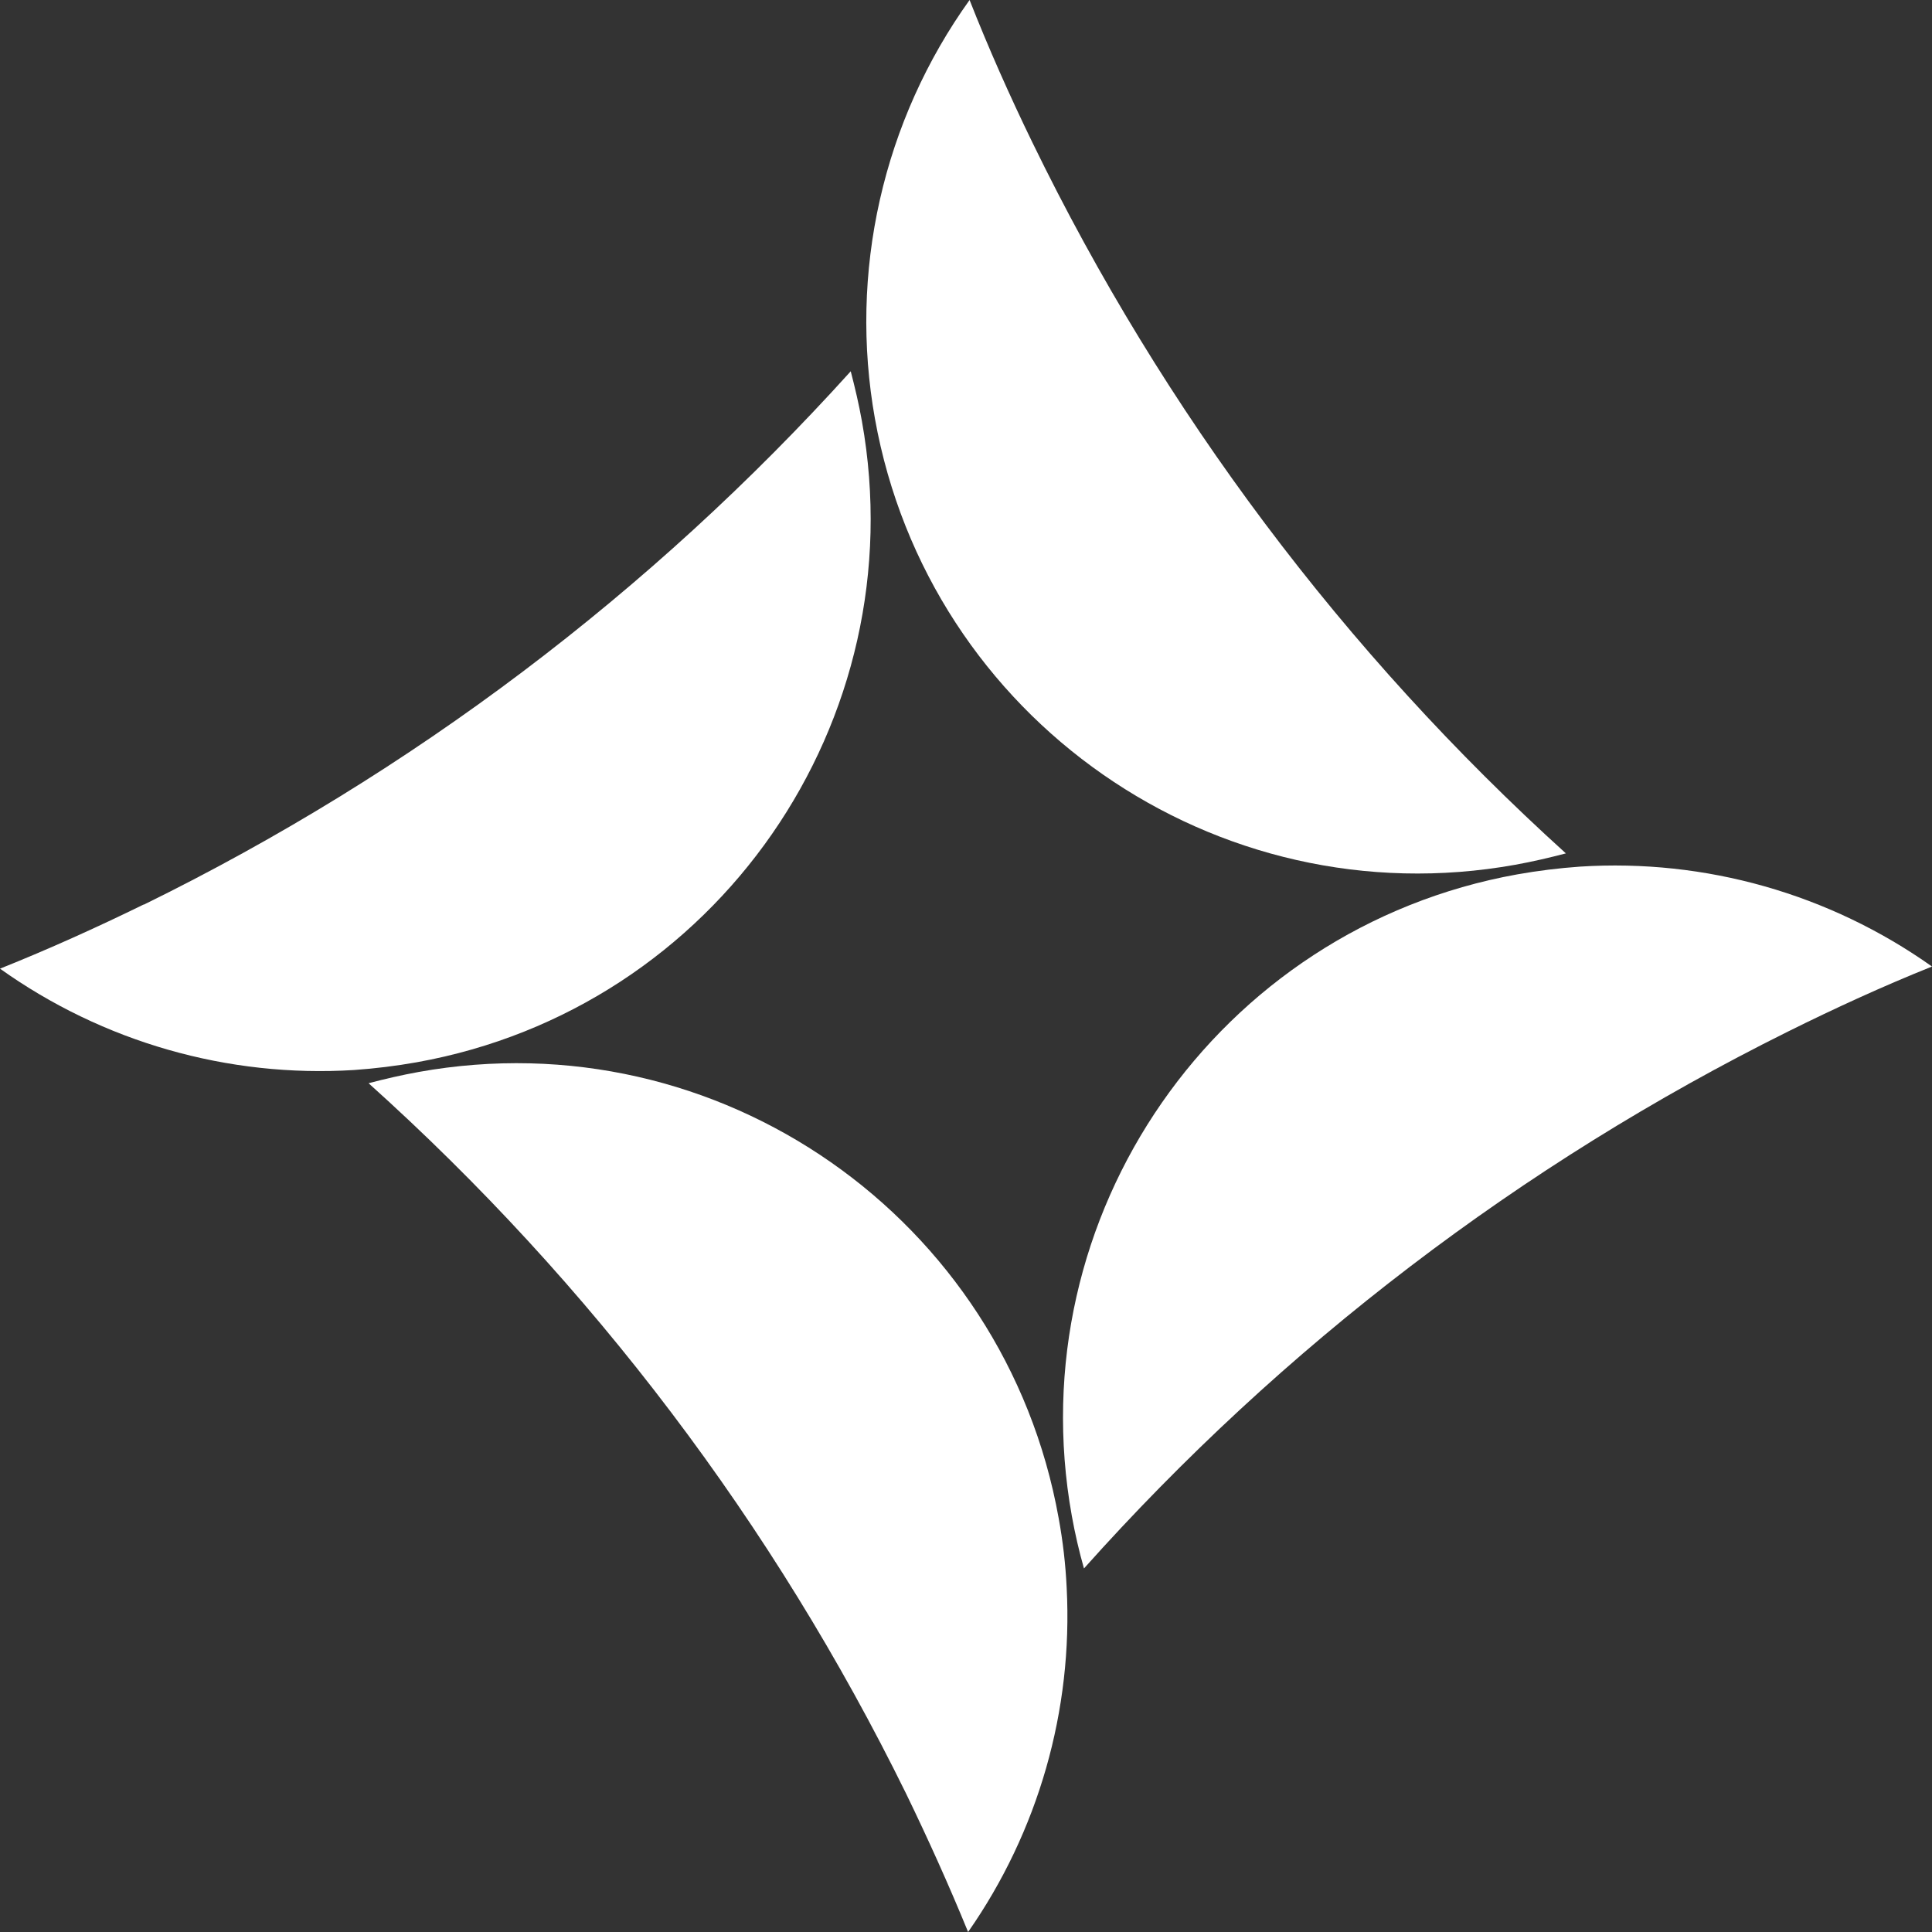 <svg width="80" height="80" viewBox="0 0 80 80" fill="none" xmlns="http://www.w3.org/2000/svg">
<rect x="0" y="0" width="80" height="80" fill="#333333" stroke="none"/>
<path d="M65.423 35.885C64.55 35.946 63.682 36.054 62.821 36.207C50.412 38.438 42.148 50.334 44.381 62.765C44.514 63.505 44.683 64.238 44.885 64.946C53.1 55.748 62.992 48.203 74.031 42.717C75.977 41.751 77.97 40.835 80 40.022C75.757 37.013 70.611 35.552 65.423 35.885Z" fill="white"/>
<path d="M17.335 44.388C16.633 44.515 15.936 44.676 15.262 44.854C24.488 53.142 32.042 63.124 37.515 74.261C38.429 76.145 39.292 78.057 40.087 80C42.995 75.837 44.431 70.821 44.169 65.747C44.123 64.78 44.012 63.817 43.837 62.864C41.608 50.431 29.749 42.154 17.335 44.388Z" fill="white"/>
<path d="M62.749 35.807C63.452 35.68 64.148 35.518 64.84 35.337C55.663 27.032 48.164 17.039 42.75 5.901C41.809 3.966 40.935 2 40.148 0C38.37 2.48 37.107 5.292 36.434 8.27C35.76 11.248 35.691 14.331 36.229 17.336C38.458 29.767 50.338 38.041 62.749 35.807Z" fill="white"/>
<path d="M5.958 37.458H5.94C4.01 38.402 2.03 39.298 0 40.11C4.263 43.15 9.439 44.632 14.662 44.307C15.534 44.246 16.403 44.138 17.264 43.985C29.676 41.757 37.918 29.864 35.689 17.433C35.563 16.73 35.403 16.051 35.227 15.374C26.961 24.532 17.027 32.027 5.958 37.458Z" fill="white"/>
</svg>
